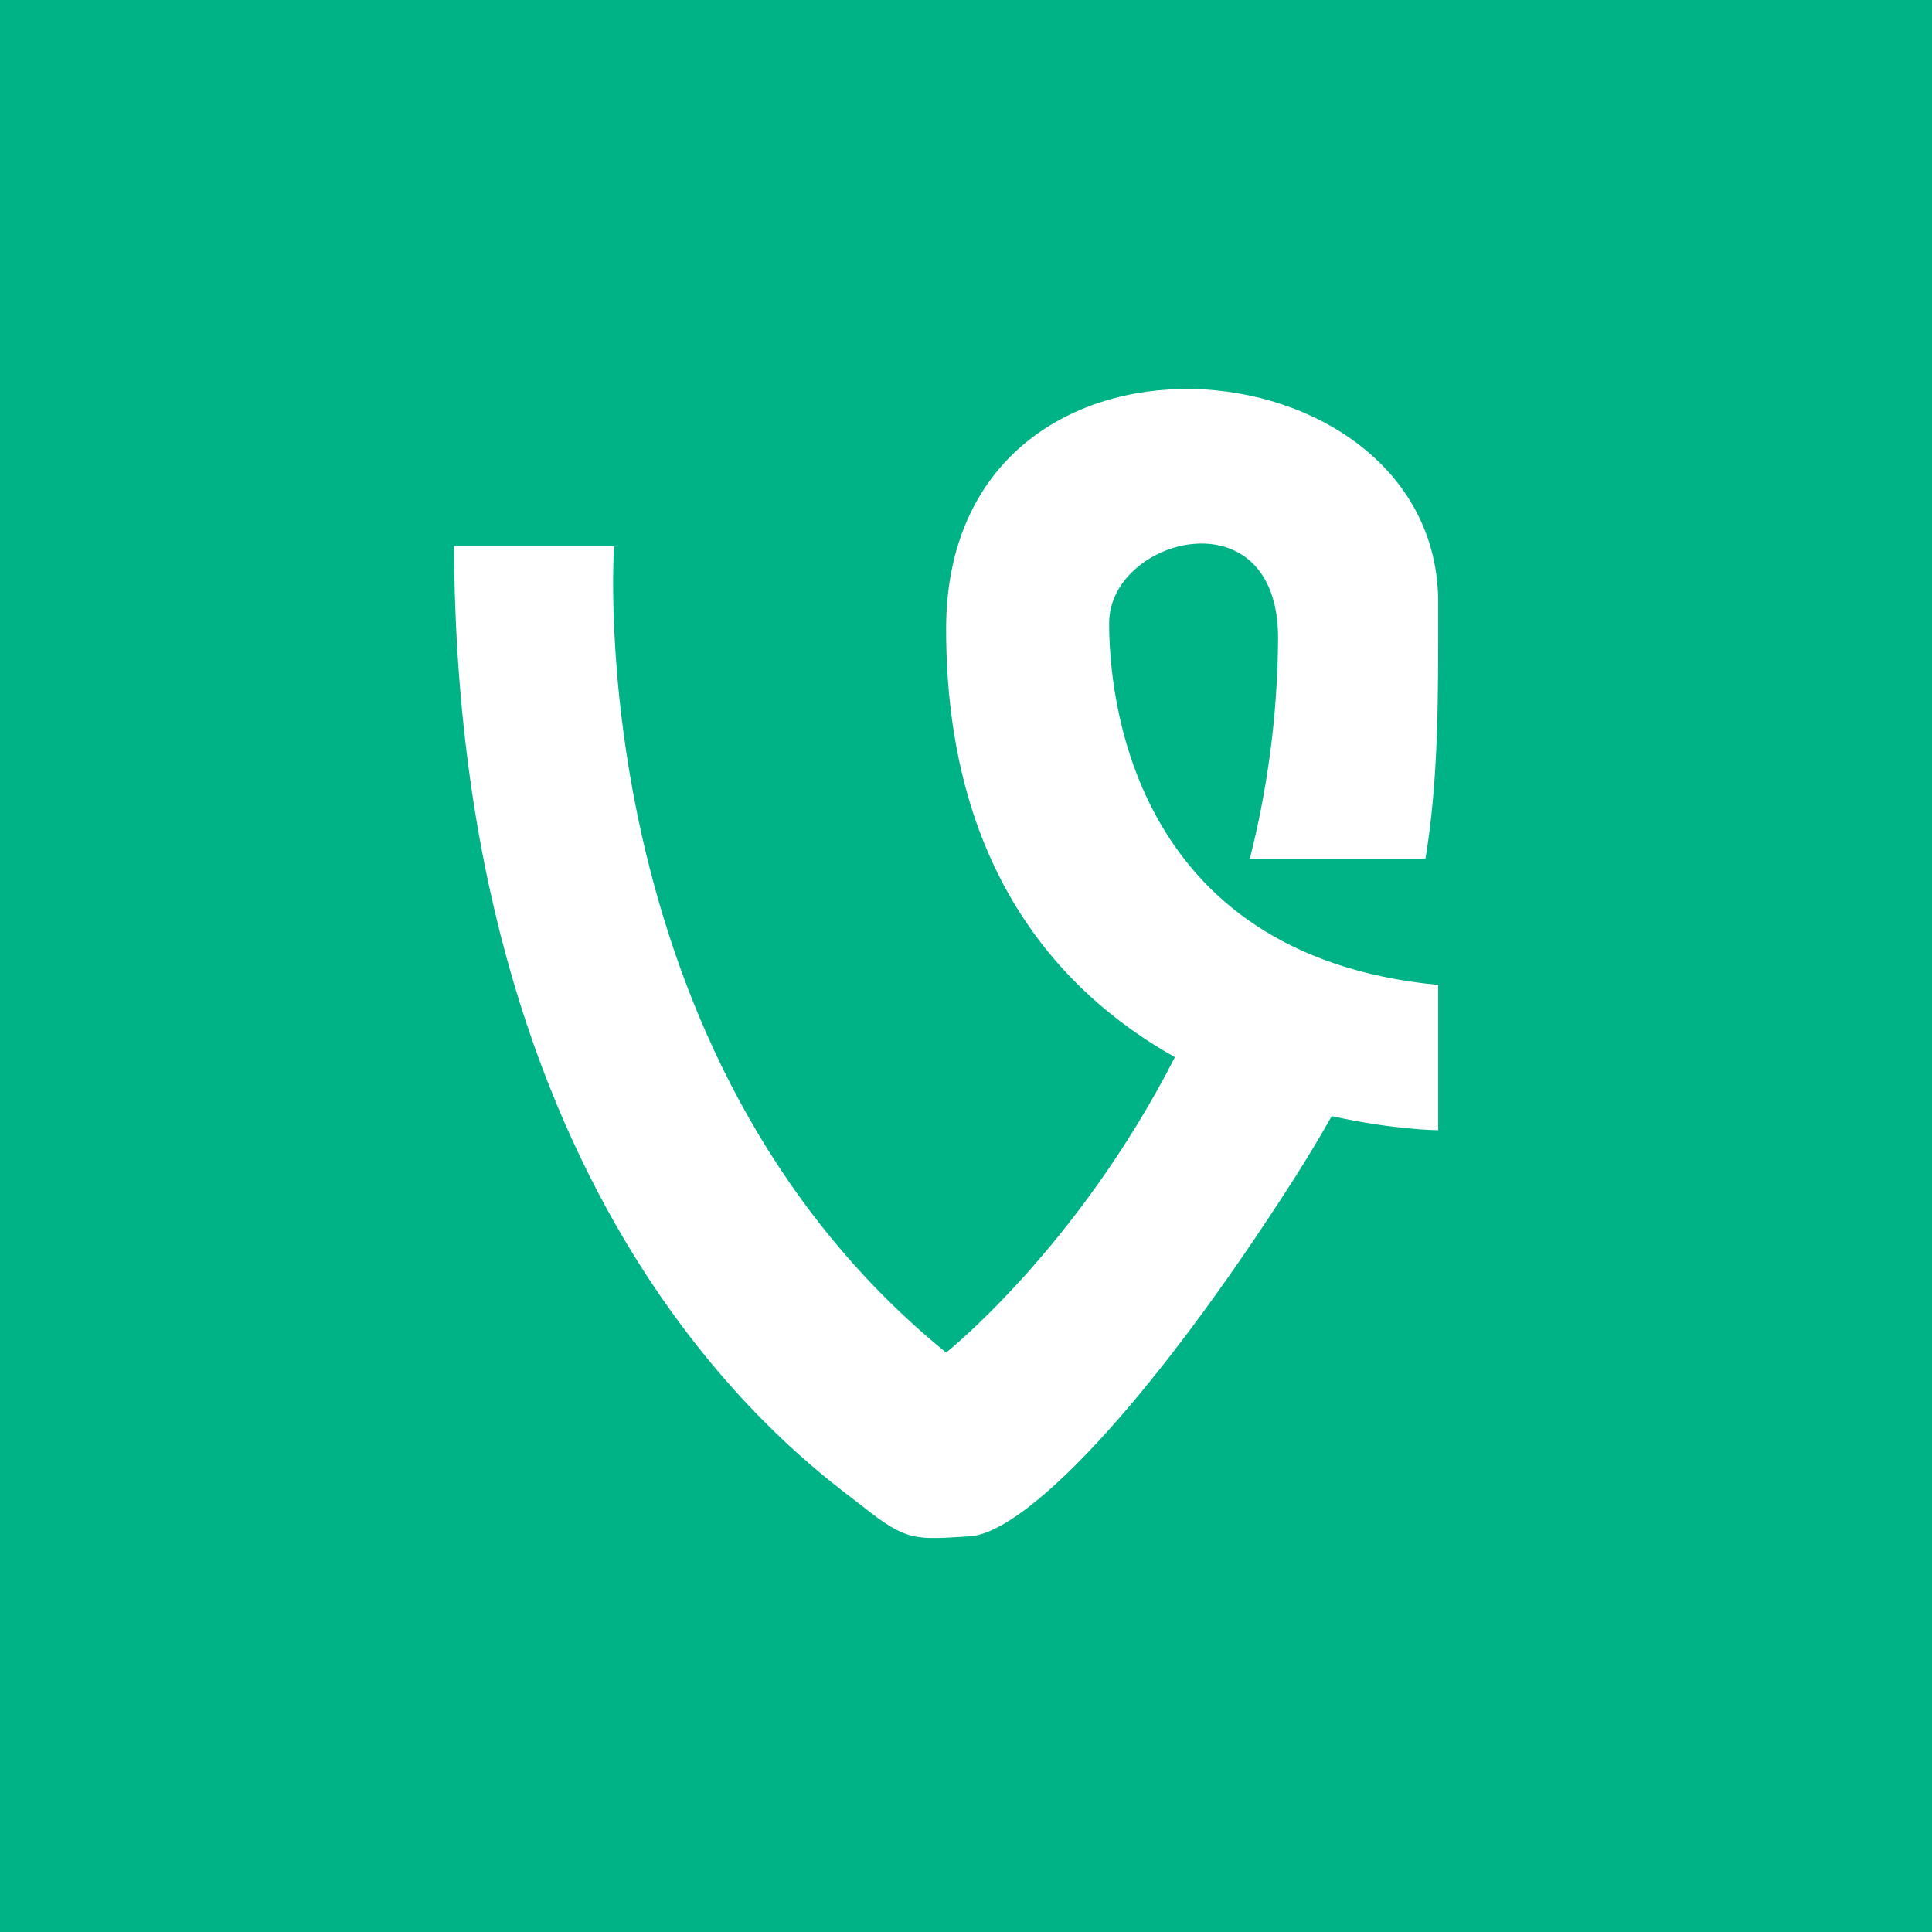 <?xml version="1.0" encoding="utf-8"?>
<!-- Generator: Adobe Illustrator 15.0.0, SVG Export Plug-In . SVG Version: 6.00 Build 0)  -->
<!DOCTYPE svg PUBLIC "-//W3C//DTD SVG 1.1//EN" "http://www.w3.org/Graphics/SVG/1.1/DTD/svg11.dtd">
<svg version="1.1" id="Layer_1" xmlns="http://www.w3.org/2000/svg" xmlns:xlink="http://www.w3.org/1999/xlink" x="0px" y="0px"
	 width="48px" height="48px" viewBox="0 0 48 48" enable-background="new 0 0 48 48" xml:space="preserve">
<rect x="-2.494" y="-2.062" fill="#00B386" width="52" height="52"/>
<path fill="#FFFFFF" d="M27.556,15.483c0-2.135,4.198-3.24,4.198,0.369c-0.012,1.979-0.28,3.812-0.703,5.487h4.364
	c0.332-2.023,0.317-4.021,0.317-6.371c0-6.63-12.226-7.733-12.226,0.664c0,5.896,2.778,9,5.684,10.633
	c-2.422,4.747-5.684,7.34-5.684,7.34c-9.134-7.441-8.25-20.035-8.25-20.035H11.28c0.074,17.013,9.059,22.978,10.164,23.864
	c1.104,0.885,1.326,0.812,2.649,0.735c1.329-0.074,4.347-3.092,8.03-8.838c0.354-0.554,0.674-1.088,0.964-1.602
	c1.541,0.344,2.645,0.351,2.645,0.351v-3.61C27.997,23.733,27.556,17.106,27.556,15.483z"/>
</svg>
